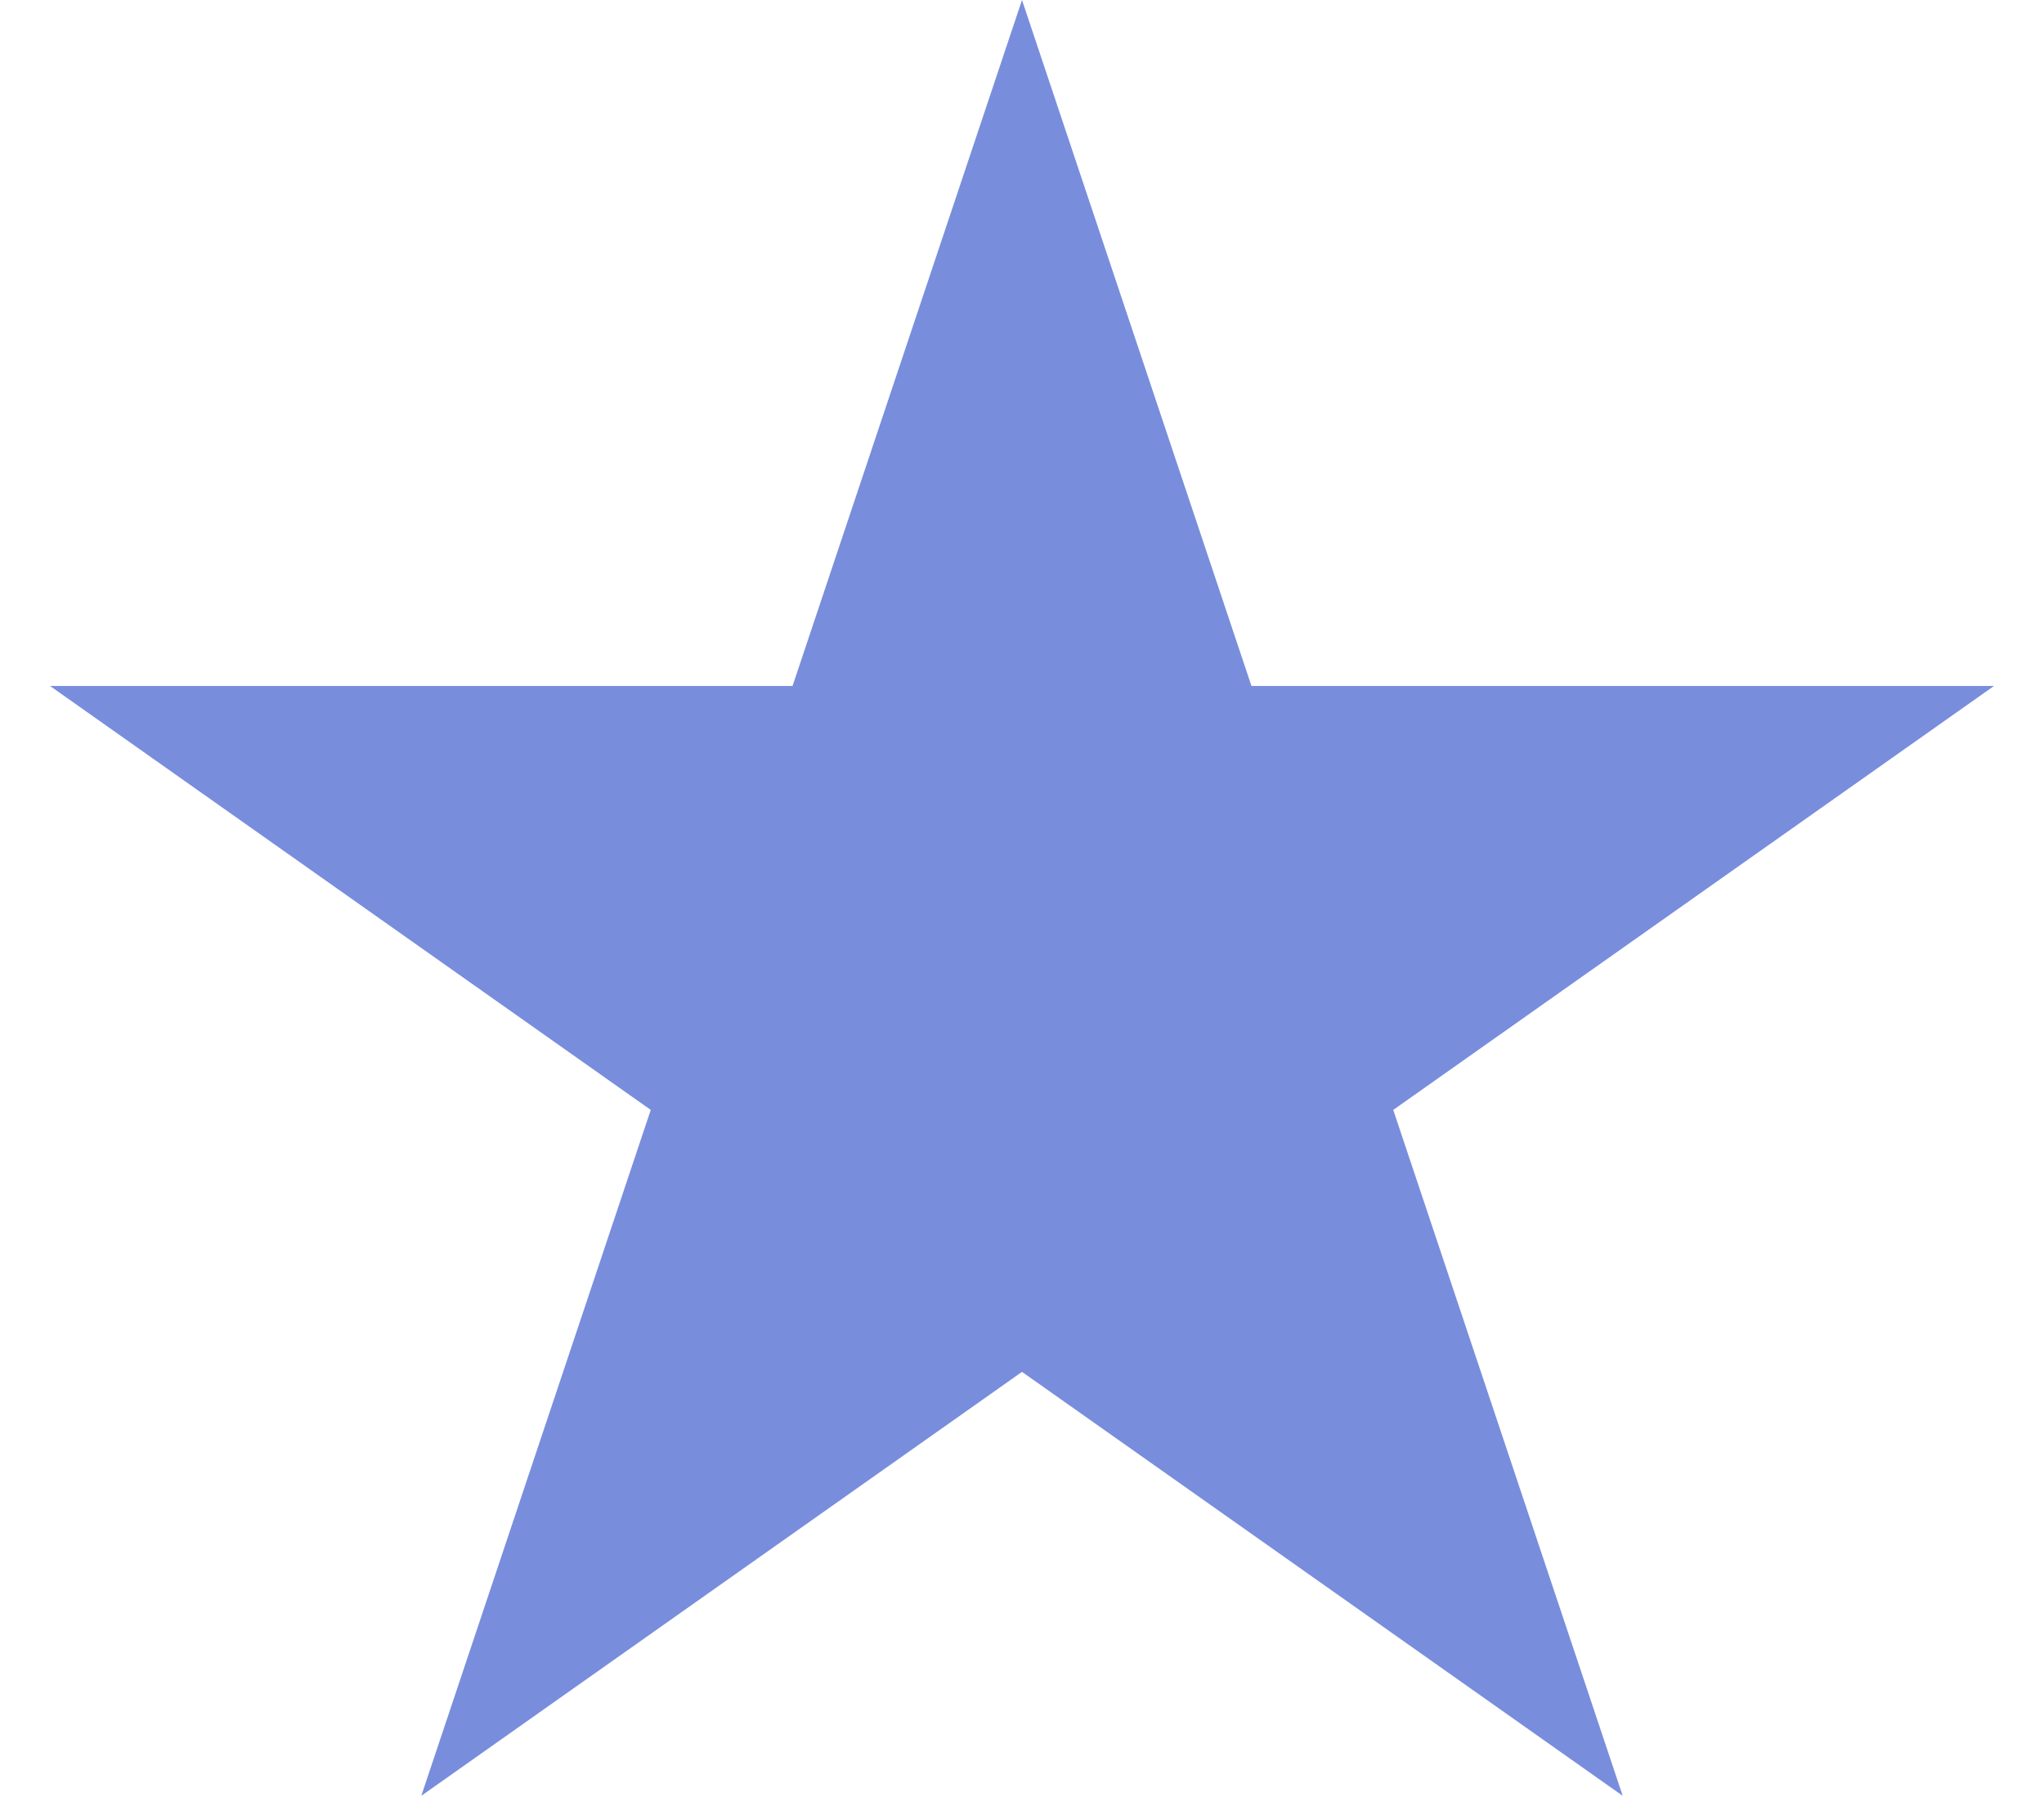 <svg width="35" height="31" viewBox="0 0 35 31" fill="none" xmlns="http://www.w3.org/2000/svg">
    <path d="M17.5 0L21.429 11.747L34.144 11.747L23.857 19.007L27.786 30.753L17.5 23.493L7.214 30.753L11.143 19.007L0.857 11.747L13.571 11.747L17.5 0Z" fill="#798DDD"/>
</svg>
